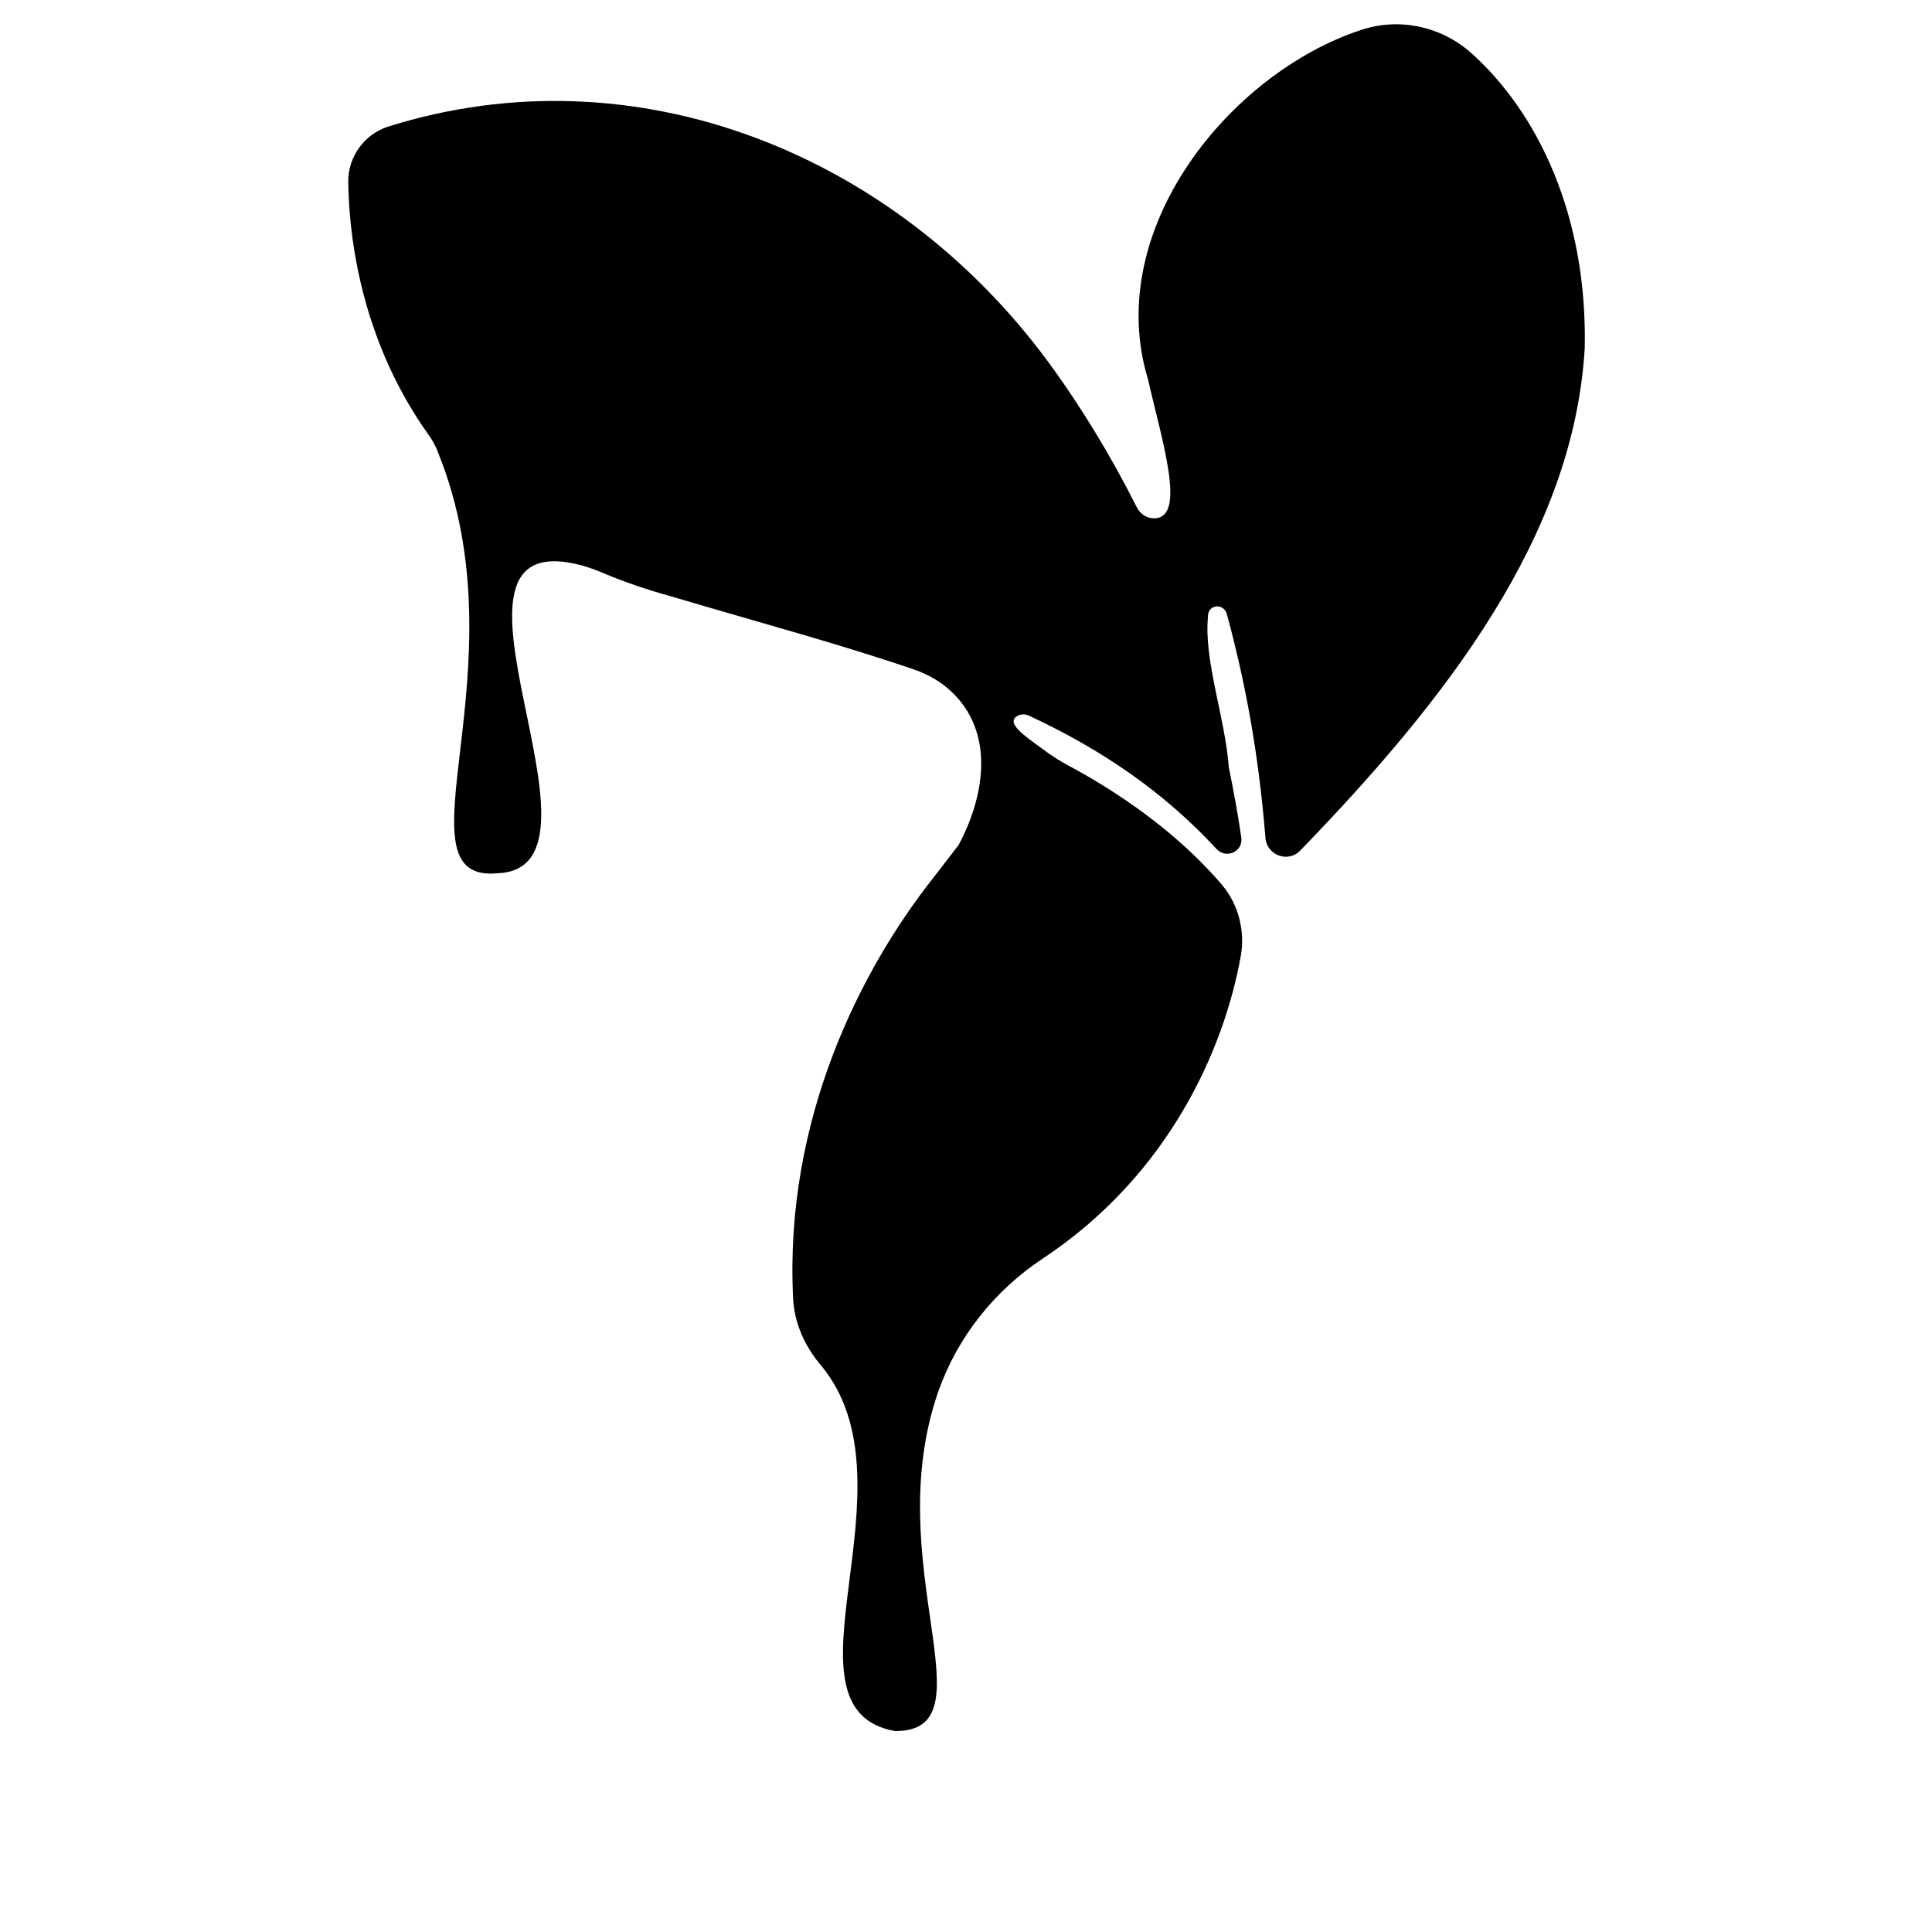 <?xml version="1.0" encoding="utf-8"?>
<!-- Generator: Adobe Illustrator 23.0.6, SVG Export Plug-In . SVG Version: 6.00 Build 0)  -->
<svg version="1.1"
	 id="svg4" xmlns:cc="http://creativecommons.org/ns#" xmlns:dc="http://purl.org/dc/elements/1.1/" xmlns:inkscape="http://www.inkscape.org/namespaces/inkscape" xmlns:rdf="http://www.w3.org/1999/02/22-rdf-syntax-ns#" xmlns:sodipodi="http://sodipodi.sourceforge.net/DTD/sodipodi-0.dtd" xmlns:svg="http://www.w3.org/2000/svg"
	 xmlns="http://www.w3.org/2000/svg" xmlns:xlink="http://www.w3.org/1999/xlink" x="0px" y="0px" viewBox="0 0 400 400"
	 style="enable-background:new 0 0 400 400;" xml:space="preserve">
<path d="M254,127.1c3.9,14.4,6.6,29.1,8,46.4c0.3,3.6,4.7,5.2,7.2,2.6c30.2-31.2,56.6-65.1,58.9-104c0.6-27.5-9.8-49-23.7-61.3
	c-6.2-5.4-14.8-7.2-22.6-4.6c-27.1,8.9-53.6,41.3-44.1,72.4c2.8,12.4,8,28.5,1.4,28.7c-1.6,0.1-3.1-0.9-3.8-2.4
	c-5.3-10.5-11.4-20.6-18.3-30c-31.7-43-85.3-64.8-136.6-48.7c-5,1.6-8.4,6.3-8.3,11.6c0.3,16.5,4.8,35.5,16.4,51.9
	c0.9,1.2,1.7,2.6,2.2,4c18,44.5-9.7,89.2,12.3,87.1c26.9-1-18.3-73.4,17.6-63.7c1.7,0.5,3.3,1.1,4.9,1.8c4.1,1.7,8.5,3.2,13.2,4.5
	c20.3,6,35.3,10,50.5,15.2c3.2,1.1,6.1,2.8,8.5,5.3c8.4,8.8,5.8,21.6,0.8,31c-1.6,2.1-3.3,4.3-5,6.5c-15.5,19.5-31.1,50.6-29.3,87.3
	c0.2,5.1,2.4,10,5.7,13.9c20.7,24.6-10.2,71.2,15.4,75.8c20.5,0.1-3.5-34.8,9-70.4c4-11.3,11.7-20.9,21.7-27.5
	c25.9-17.2,37.4-43.1,40.9-62.6c0.9-5.2-0.5-10.7-3.9-14.7c-9.6-11.3-22.3-19.6-31.6-24.6c-1.9-1-3.8-2.2-5.5-3.5
	c-3.7-2.7-7.6-5.3-5.4-6.8c0.8-0.5,1.8-0.5,2.6-0.1c15,7,27.8,15.7,38.8,27.6c2,2.1,5.5,0.5,5.1-2.4c-0.7-4.8-1.6-9.7-2.6-14.6
	c-0.7-10-5.2-22.1-4.3-31.1C250,125.1,253.3,124.8,254,127.1z"/>
</svg>

